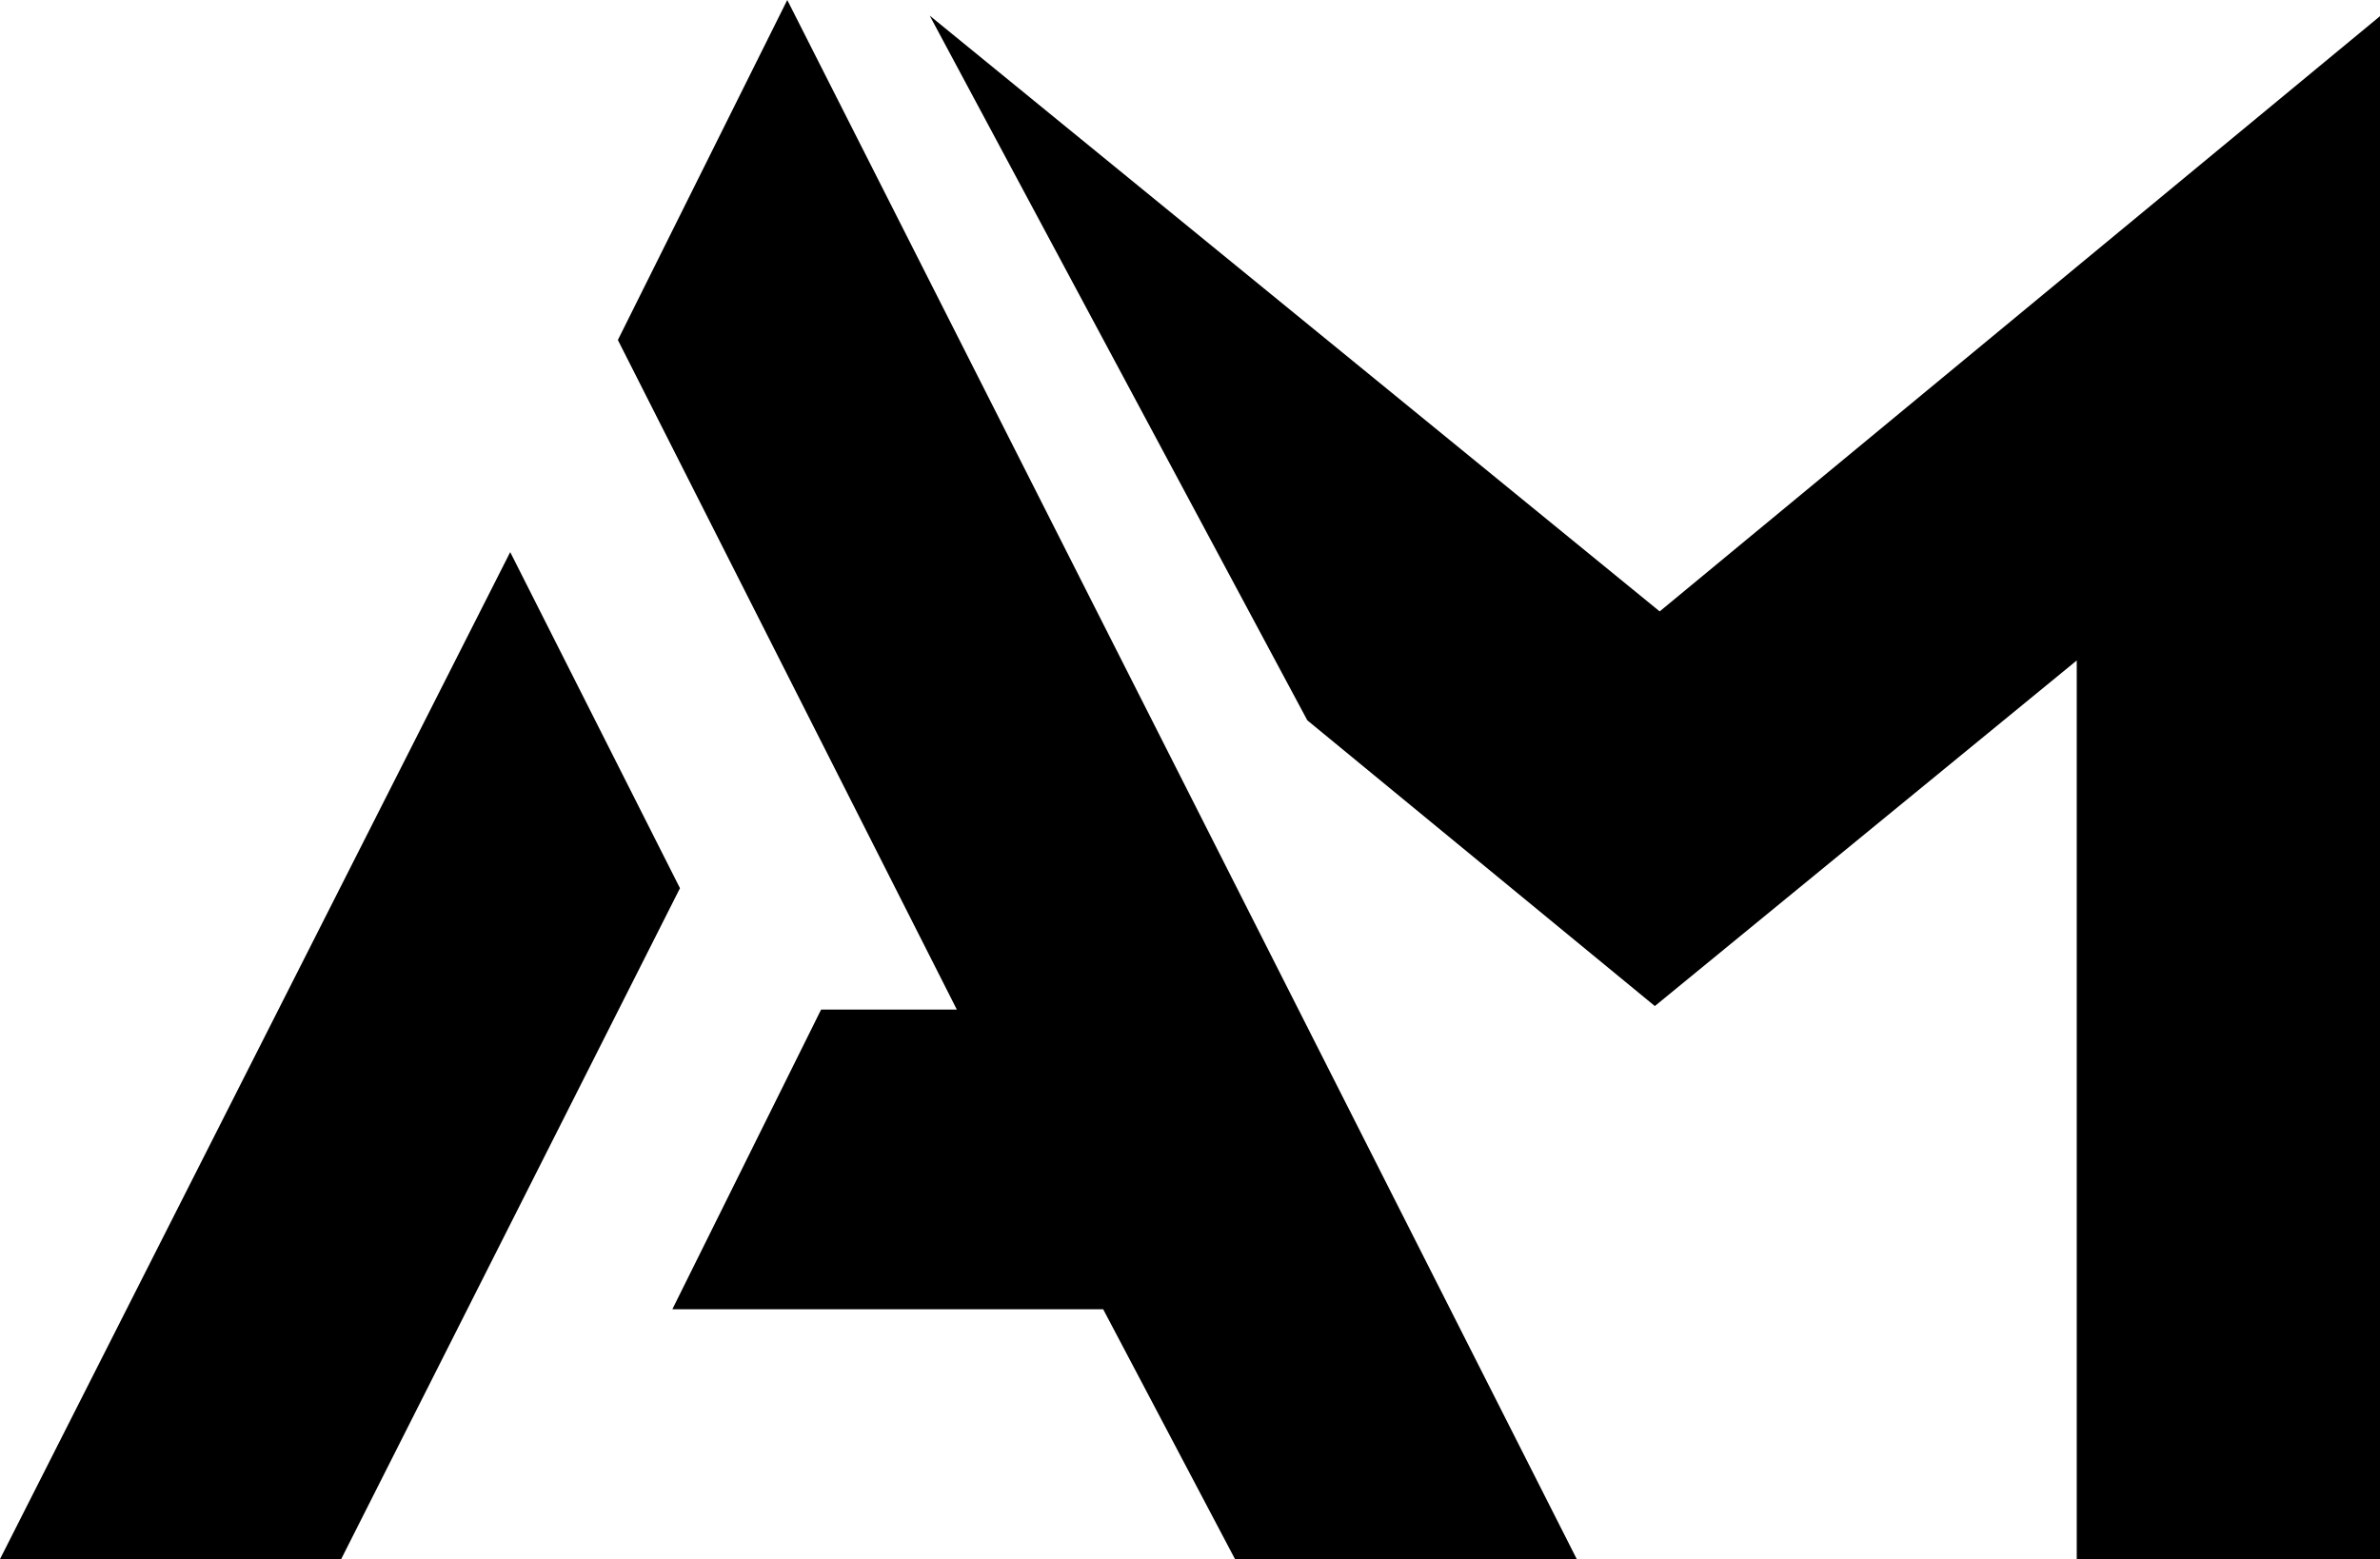 <svg class="w-32 h-32" xmlns="http://www.w3.org/2000/svg" viewBox="0 0 128 83.87" fill="currentColor"><path d="M36.57 47.78 18.35 83.87H0L27.44 29.7ZM84.8 83.87H66.42l-7.09-13.44H36.16l8-16.12h7.3L33.23 18.29 42.34 0Zm43.2 0h-16.31V35.53L89 54.12 70.31 38.75 50 .84l39.26 32.05L128 .87Z"/></svg>
